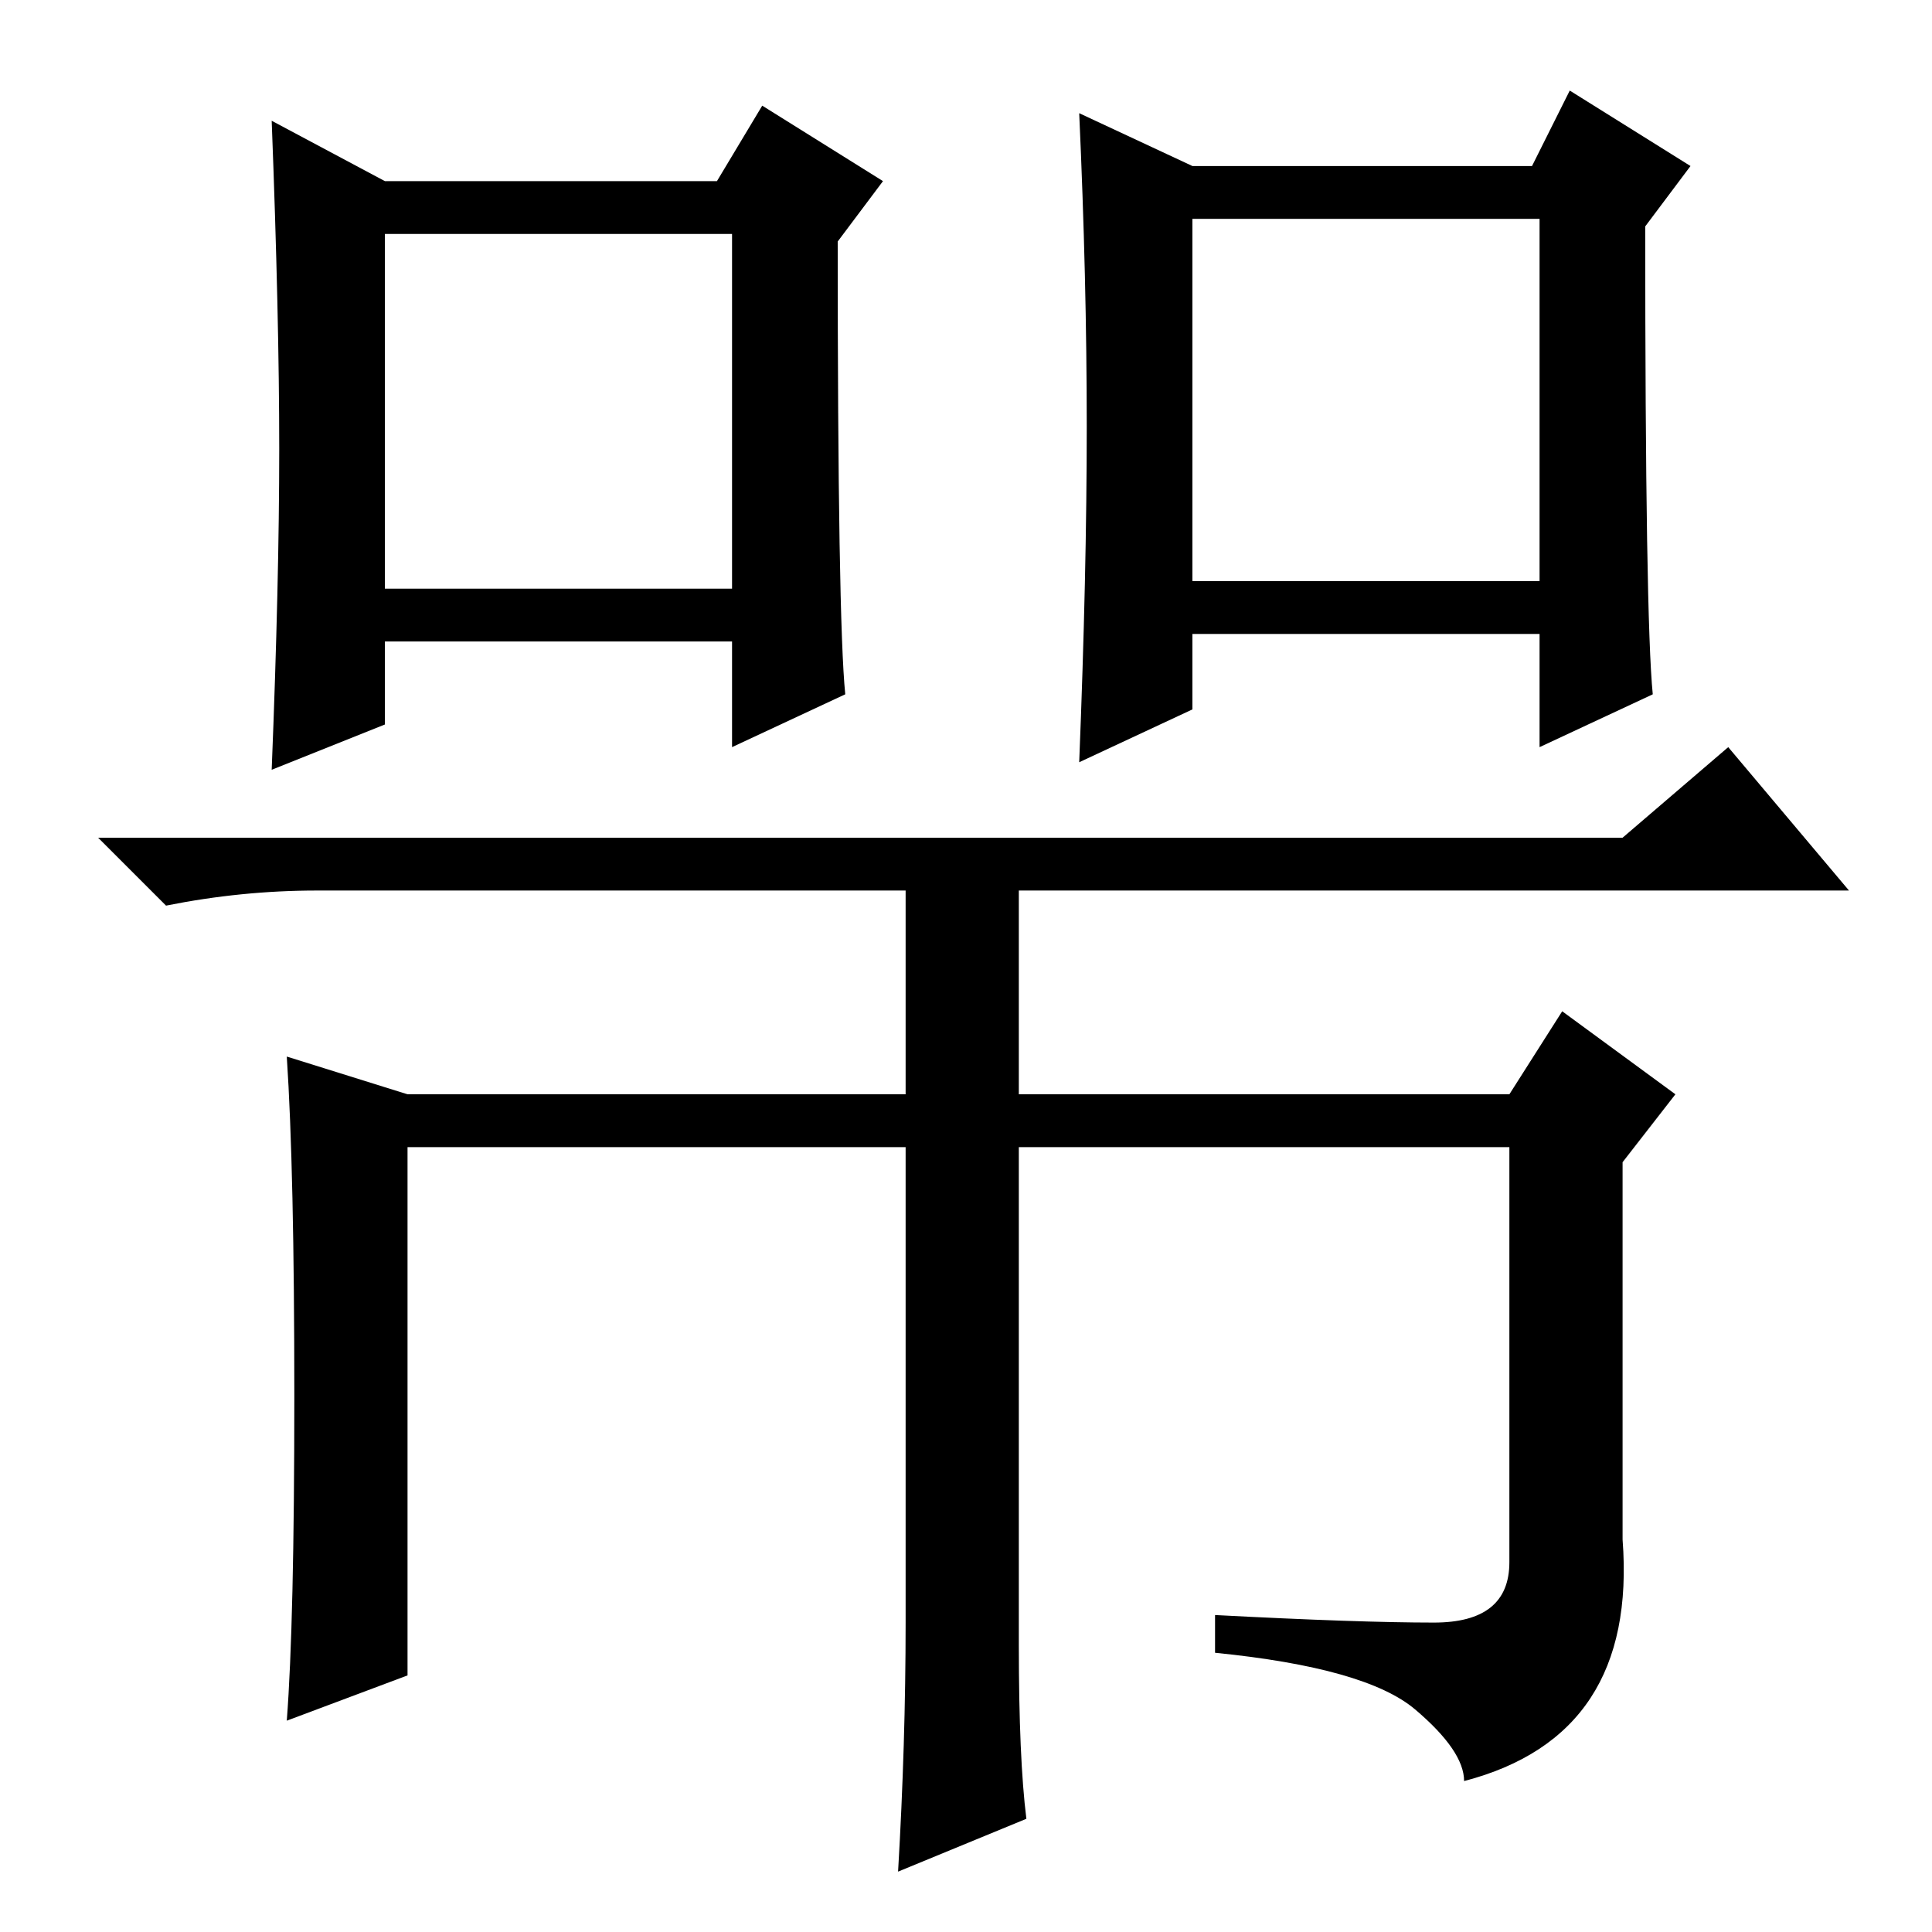 <?xml version="1.0" standalone="no"?>
<!DOCTYPE svg PUBLIC "-//W3C//DTD SVG 1.1//EN" "http://www.w3.org/Graphics/SVG/1.1/DTD/svg11.dtd" >
<svg xmlns="http://www.w3.org/2000/svg" xmlns:xlink="http://www.w3.org/1999/xlink" version="1.1" viewBox="0 -36 256 256">
  <g transform="matrix(1 0 0 -1 0 220)">
   <path fill="currentColor"
d="M51 178h46v47h-46v-47zM37 196.5q0 17.5 -1 43.5l15 -8h44l6 10l16 -10l-6 -8q0 -50 1 -60l-15 -7v14h-46v-11l-15 -6q1 25 1 42.5zM158 179h46v48h-46v-48zM158 162l-15 -7q1 25 1 44.5t-1 41.5l15 -7h45l5 10l16 -10l-6 -8q0 -52 1 -62l-15 -7v15h-46v-10zM135 38
q0 -15 1 -23l-17 -7q1 17 1 33v63h-66v-70l-16 -6q1 13 1 43t-1 45l16 -5h66v27h-78q-10 0 -20 -2l-9 9h202l14 12l16 -19h-110v-27h65l7 11l15 -11l-7 -9v-50q2 -26 -21 -32q0 4 -6.5 9.5t-26.5 7.5v5q19 -1 29 -1t10 8v55h-65v-66z" />
  </g>

</svg>
